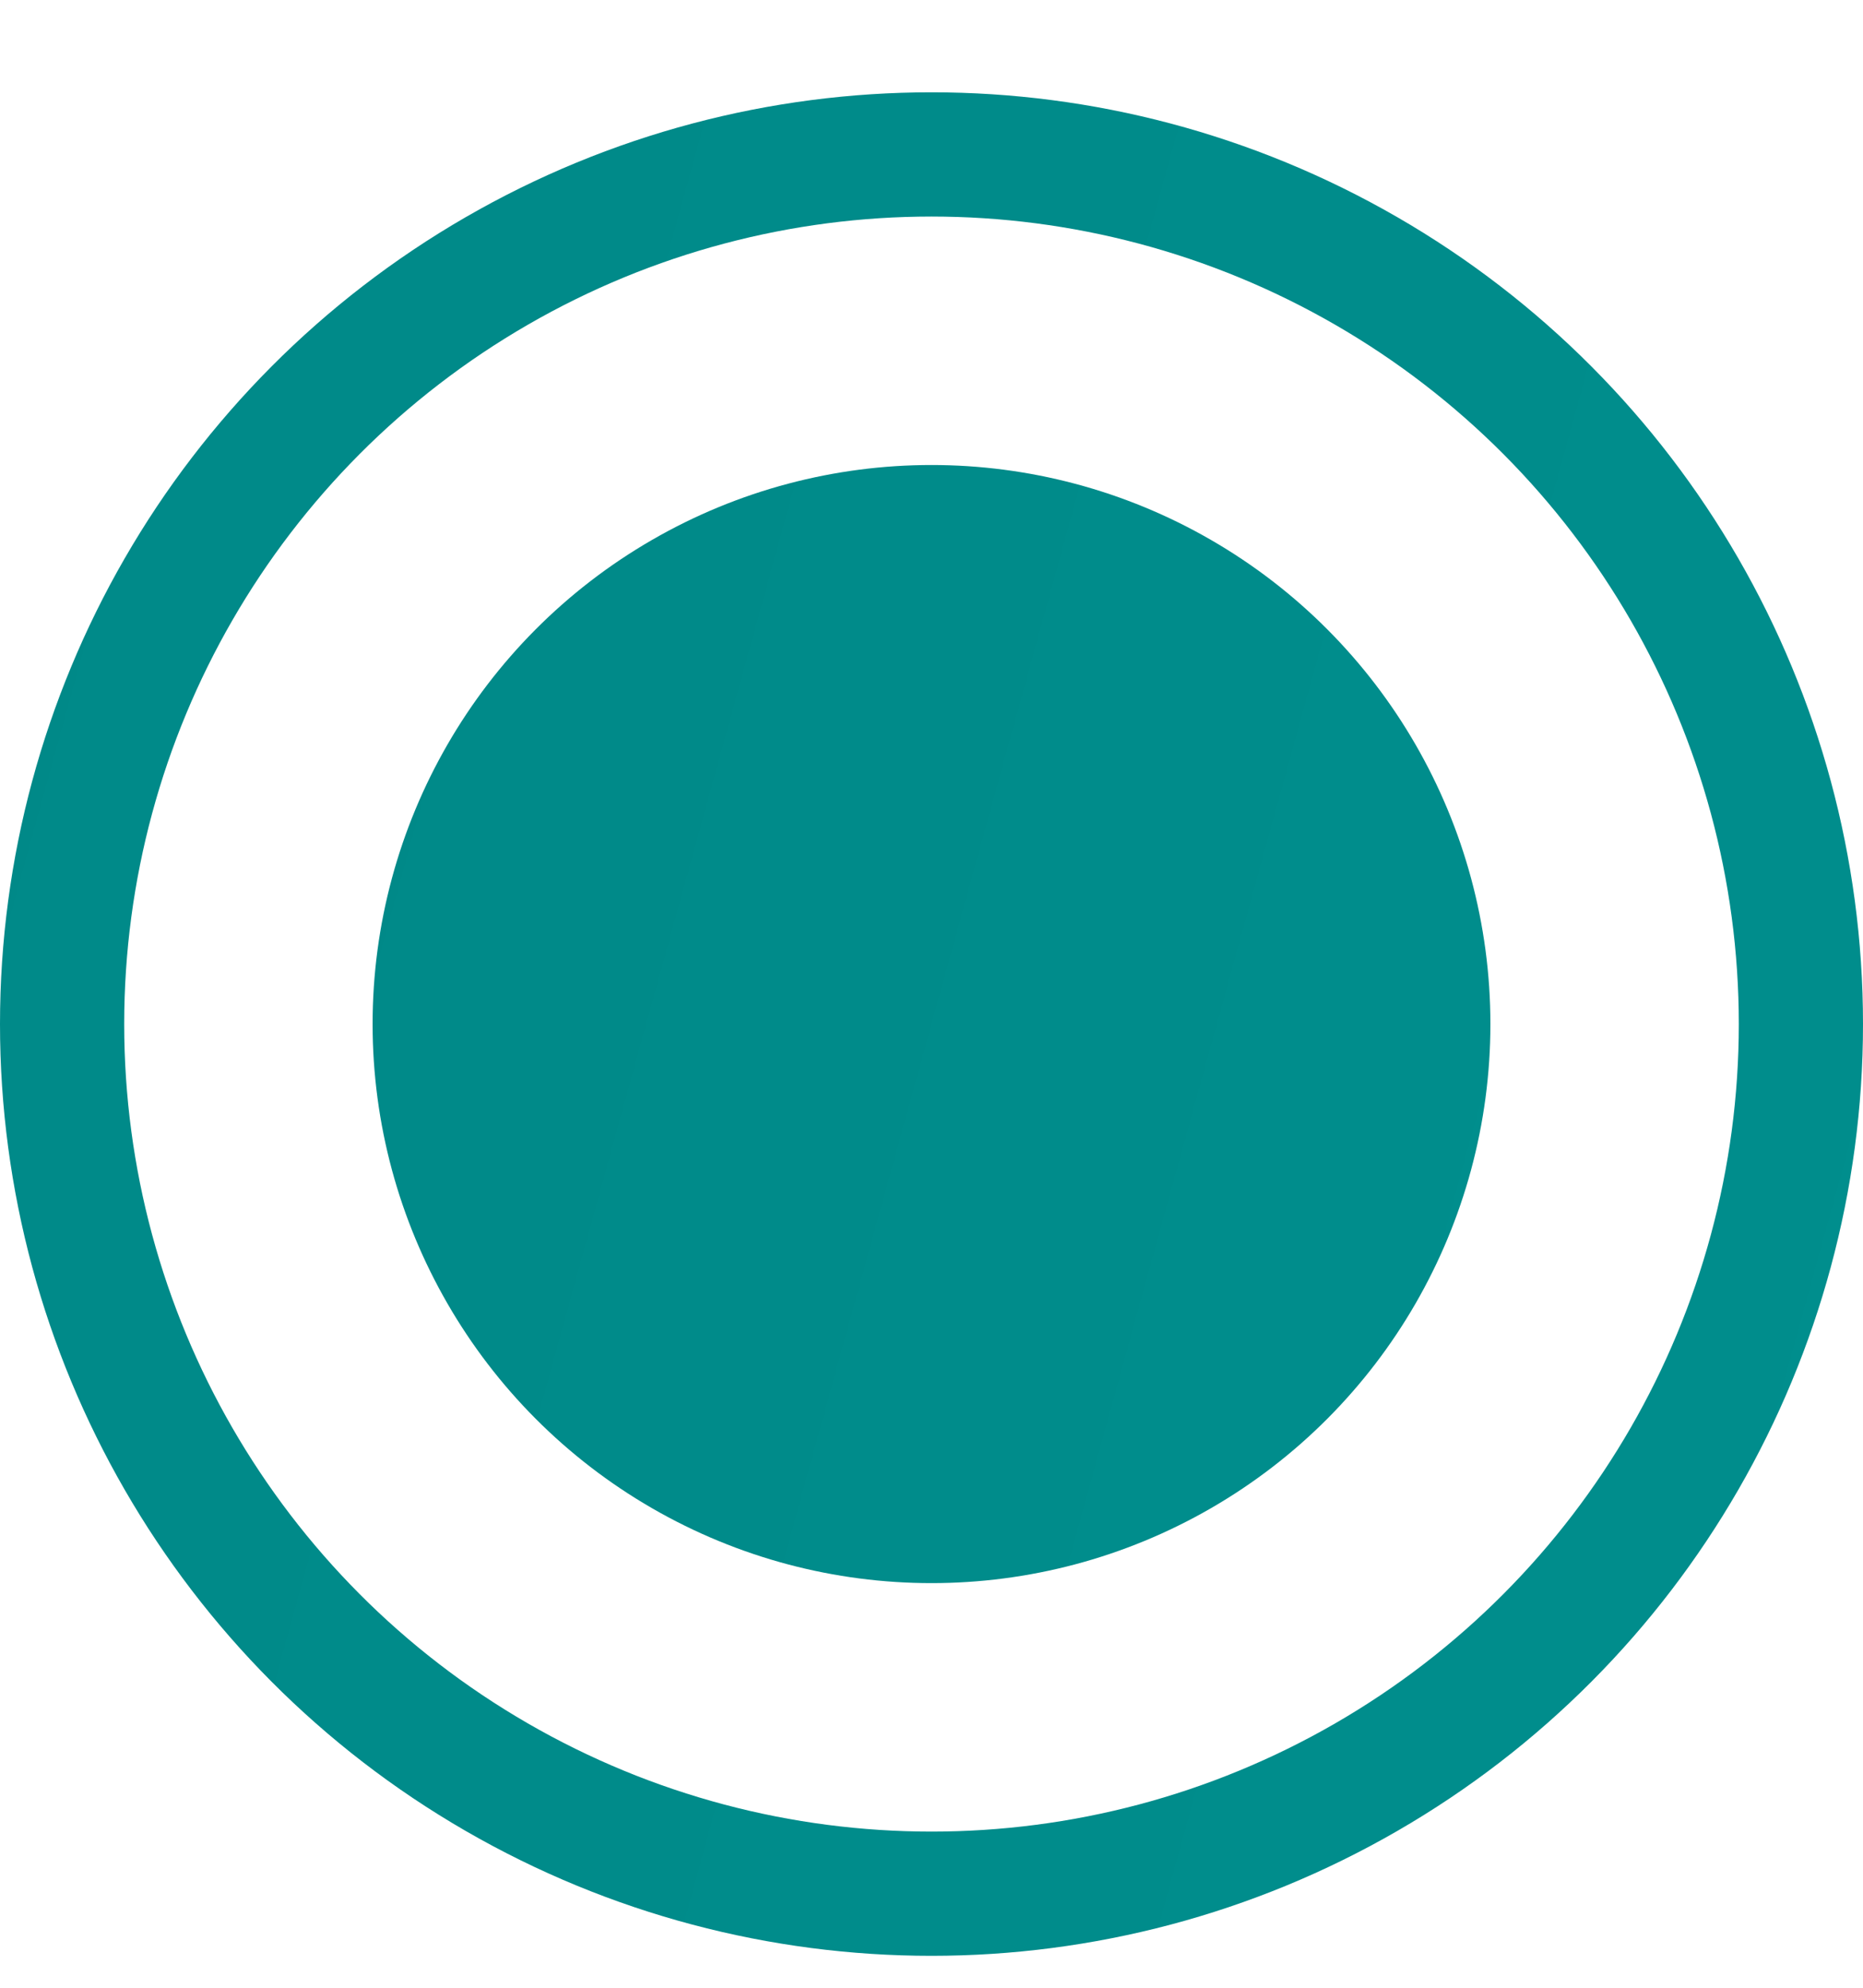 <svg width="15" height="16" viewBox="0 0 15 16" fill="none" xmlns="http://www.w3.org/2000/svg">
<circle cx="7.5" cy="8.243" r="7" stroke="url(#paint0_linear)"/>
<circle cx="7.5" cy="8.243" r="4.5" fill="url(#paint1_linear)"/>
<defs>
<linearGradient id="paint0_linear" x1="15" y1="15.743" x2="-2.783" y2="10.844" gradientUnits="userSpaceOnUse">
<stop stop-color="#008E8D"/>
<stop offset="1" stop-color="#008988"/>
</linearGradient>
<linearGradient id="paint1_linear" x1="12" y1="12.743" x2="1.33" y2="9.803" gradientUnits="userSpaceOnUse">
<stop stop-color="#008E8D"/>
<stop offset="1" stop-color="#008988"/>
</linearGradient>
</defs>
</svg>
